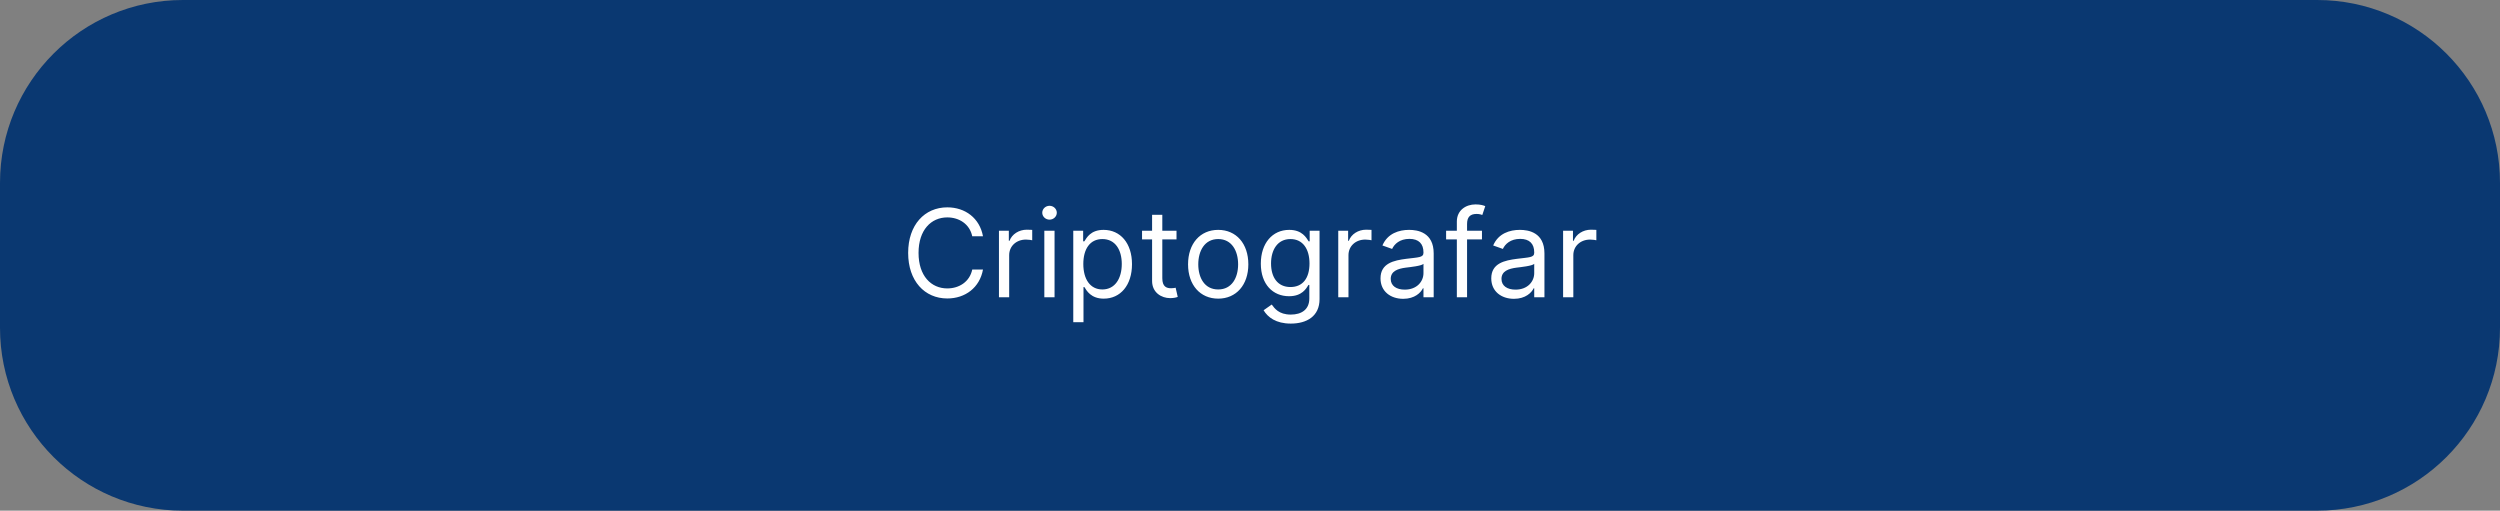 <svg width="328" height="67" viewBox="0 0 328 67" fill="none" xmlns="http://www.w3.org/2000/svg">
<rect x="0" y="0" width="328" height="67" fill="#808080" stroke="none"/>
<path d="M0 24C0 10.745 10.745 0 24 0H304C317.255 0 328 10.745 328 24V43C328 56.255 317.255 67 304 67H24C10.745 67 0 56.255 0 43V24Z" fill="#0A3871"/>
<path d="M128.968 31C128.536 28.614 126.627 27.204 124.286 27.204C121.309 27.204 119.15 29.5 119.15 33.182C119.15 36.864 121.309 39.159 124.286 39.159C126.627 39.159 128.536 37.75 128.968 35.364H127.559C127.218 36.977 125.832 37.841 124.286 37.841C122.173 37.841 120.513 36.205 120.513 33.182C120.513 30.159 122.173 28.523 124.286 28.523C125.832 28.523 127.218 29.386 127.559 31H128.968ZM131.063 39H132.404V33.477C132.404 32.295 133.336 31.432 134.609 31.432C134.967 31.432 135.336 31.5 135.427 31.523V30.159C135.273 30.148 134.921 30.136 134.722 30.136C133.677 30.136 132.768 30.727 132.45 31.591H132.359V30.273H131.063V39ZM137.016 39H138.357V30.273H137.016V39ZM137.698 28.818C138.221 28.818 138.653 28.409 138.653 27.909C138.653 27.409 138.221 27 137.698 27C137.175 27 136.744 27.409 136.744 27.909C136.744 28.409 137.175 28.818 137.698 28.818ZM140.813 42.273H142.154V37.659H142.268C142.563 38.136 143.131 39.182 144.813 39.182C146.995 39.182 148.518 37.432 148.518 34.659C148.518 31.909 146.995 30.159 144.79 30.159C143.086 30.159 142.563 31.204 142.268 31.659H142.109V30.273H140.813V42.273ZM142.131 34.636C142.131 32.682 142.995 31.364 144.631 31.364C146.336 31.364 147.177 32.795 147.177 34.636C147.177 36.5 146.313 37.977 144.631 37.977C143.018 37.977 142.131 36.614 142.131 34.636ZM154.359 30.273H152.495V28.182H151.154V30.273H149.836V31.409H151.154V36.864C151.154 38.386 152.381 39.114 153.518 39.114C154.018 39.114 154.336 39.023 154.518 38.955L154.245 37.75C154.131 37.773 153.95 37.818 153.654 37.818C153.063 37.818 152.495 37.636 152.495 36.5V31.409H154.359V30.273ZM159.827 39.182C162.191 39.182 163.782 37.386 163.782 34.682C163.782 31.954 162.191 30.159 159.827 30.159C157.464 30.159 155.873 31.954 155.873 34.682C155.873 37.386 157.464 39.182 159.827 39.182ZM159.827 37.977C158.032 37.977 157.214 36.432 157.214 34.682C157.214 32.932 158.032 31.364 159.827 31.364C161.623 31.364 162.441 32.932 162.441 34.682C162.441 36.432 161.623 37.977 159.827 37.977ZM169.352 42.455C171.442 42.455 173.124 41.5 173.124 39.25V30.273H171.829V31.659H171.692C171.397 31.204 170.852 30.159 169.147 30.159C166.942 30.159 165.42 31.909 165.42 34.591C165.42 37.318 167.011 38.864 169.124 38.864C170.829 38.864 171.374 37.864 171.67 37.386H171.783V39.159C171.783 40.614 170.761 41.273 169.352 41.273C167.766 41.273 167.21 40.438 166.852 39.955L165.783 40.705C166.329 41.619 167.403 42.455 169.352 42.455ZM169.306 37.659C167.624 37.659 166.761 36.386 166.761 34.568C166.761 32.795 167.602 31.364 169.306 31.364C170.942 31.364 171.806 32.682 171.806 34.568C171.806 36.5 170.92 37.659 169.306 37.659ZM175.579 39H176.92V33.477C176.92 32.295 177.852 31.432 179.124 31.432C179.482 31.432 179.852 31.5 179.942 31.523V30.159C179.789 30.148 179.437 30.136 179.238 30.136C178.192 30.136 177.283 30.727 176.965 31.591H176.874V30.273H175.579V39ZM184.1 39.205C185.623 39.205 186.418 38.386 186.691 37.818H186.759V39H188.1V33.25C188.1 30.477 185.987 30.159 184.873 30.159C183.555 30.159 182.055 30.614 181.373 32.205L182.646 32.659C182.941 32.023 183.64 31.341 184.918 31.341C186.151 31.341 186.759 31.994 186.759 33.114V33.159C186.759 33.807 186.1 33.75 184.509 33.955C182.89 34.165 181.123 34.523 181.123 36.523C181.123 38.227 182.441 39.205 184.1 39.205ZM184.305 38C183.237 38 182.464 37.523 182.464 36.591C182.464 35.568 183.396 35.25 184.441 35.114C185.009 35.045 186.532 34.886 186.759 34.614V35.841C186.759 36.932 185.896 38 184.305 38ZM194.434 30.273H192.479V29.386C192.479 28.523 192.843 28.068 193.729 28.068C194.116 28.068 194.343 28.159 194.479 28.204L194.866 27.046C194.661 26.954 194.252 26.818 193.593 26.818C192.343 26.818 191.138 27.568 191.138 29.068V30.273H189.729V31.409H191.138V39H192.479V31.409H194.434V30.273ZM198.631 39.205C200.154 39.205 200.95 38.386 201.222 37.818H201.29V39H202.631V33.25C202.631 30.477 200.518 30.159 199.404 30.159C198.086 30.159 196.586 30.614 195.904 32.205L197.177 32.659C197.472 32.023 198.171 31.341 199.45 31.341C200.683 31.341 201.29 31.994 201.29 33.114V33.159C201.29 33.807 200.631 33.75 199.04 33.955C197.421 34.165 195.654 34.523 195.654 36.523C195.654 38.227 196.972 39.205 198.631 39.205ZM198.836 38C197.768 38 196.995 37.523 196.995 36.591C196.995 35.568 197.927 35.25 198.972 35.114C199.54 35.045 201.063 34.886 201.29 34.614V35.841C201.29 36.932 200.427 38 198.836 38ZM205.079 39H206.42V33.477C206.42 32.295 207.352 31.432 208.624 31.432C208.982 31.432 209.352 31.5 209.442 31.523V30.159C209.289 30.148 208.937 30.136 208.738 30.136C207.692 30.136 206.783 30.727 206.465 31.591H206.374V30.273H205.079V39Z" fill="white"/>
</svg>
